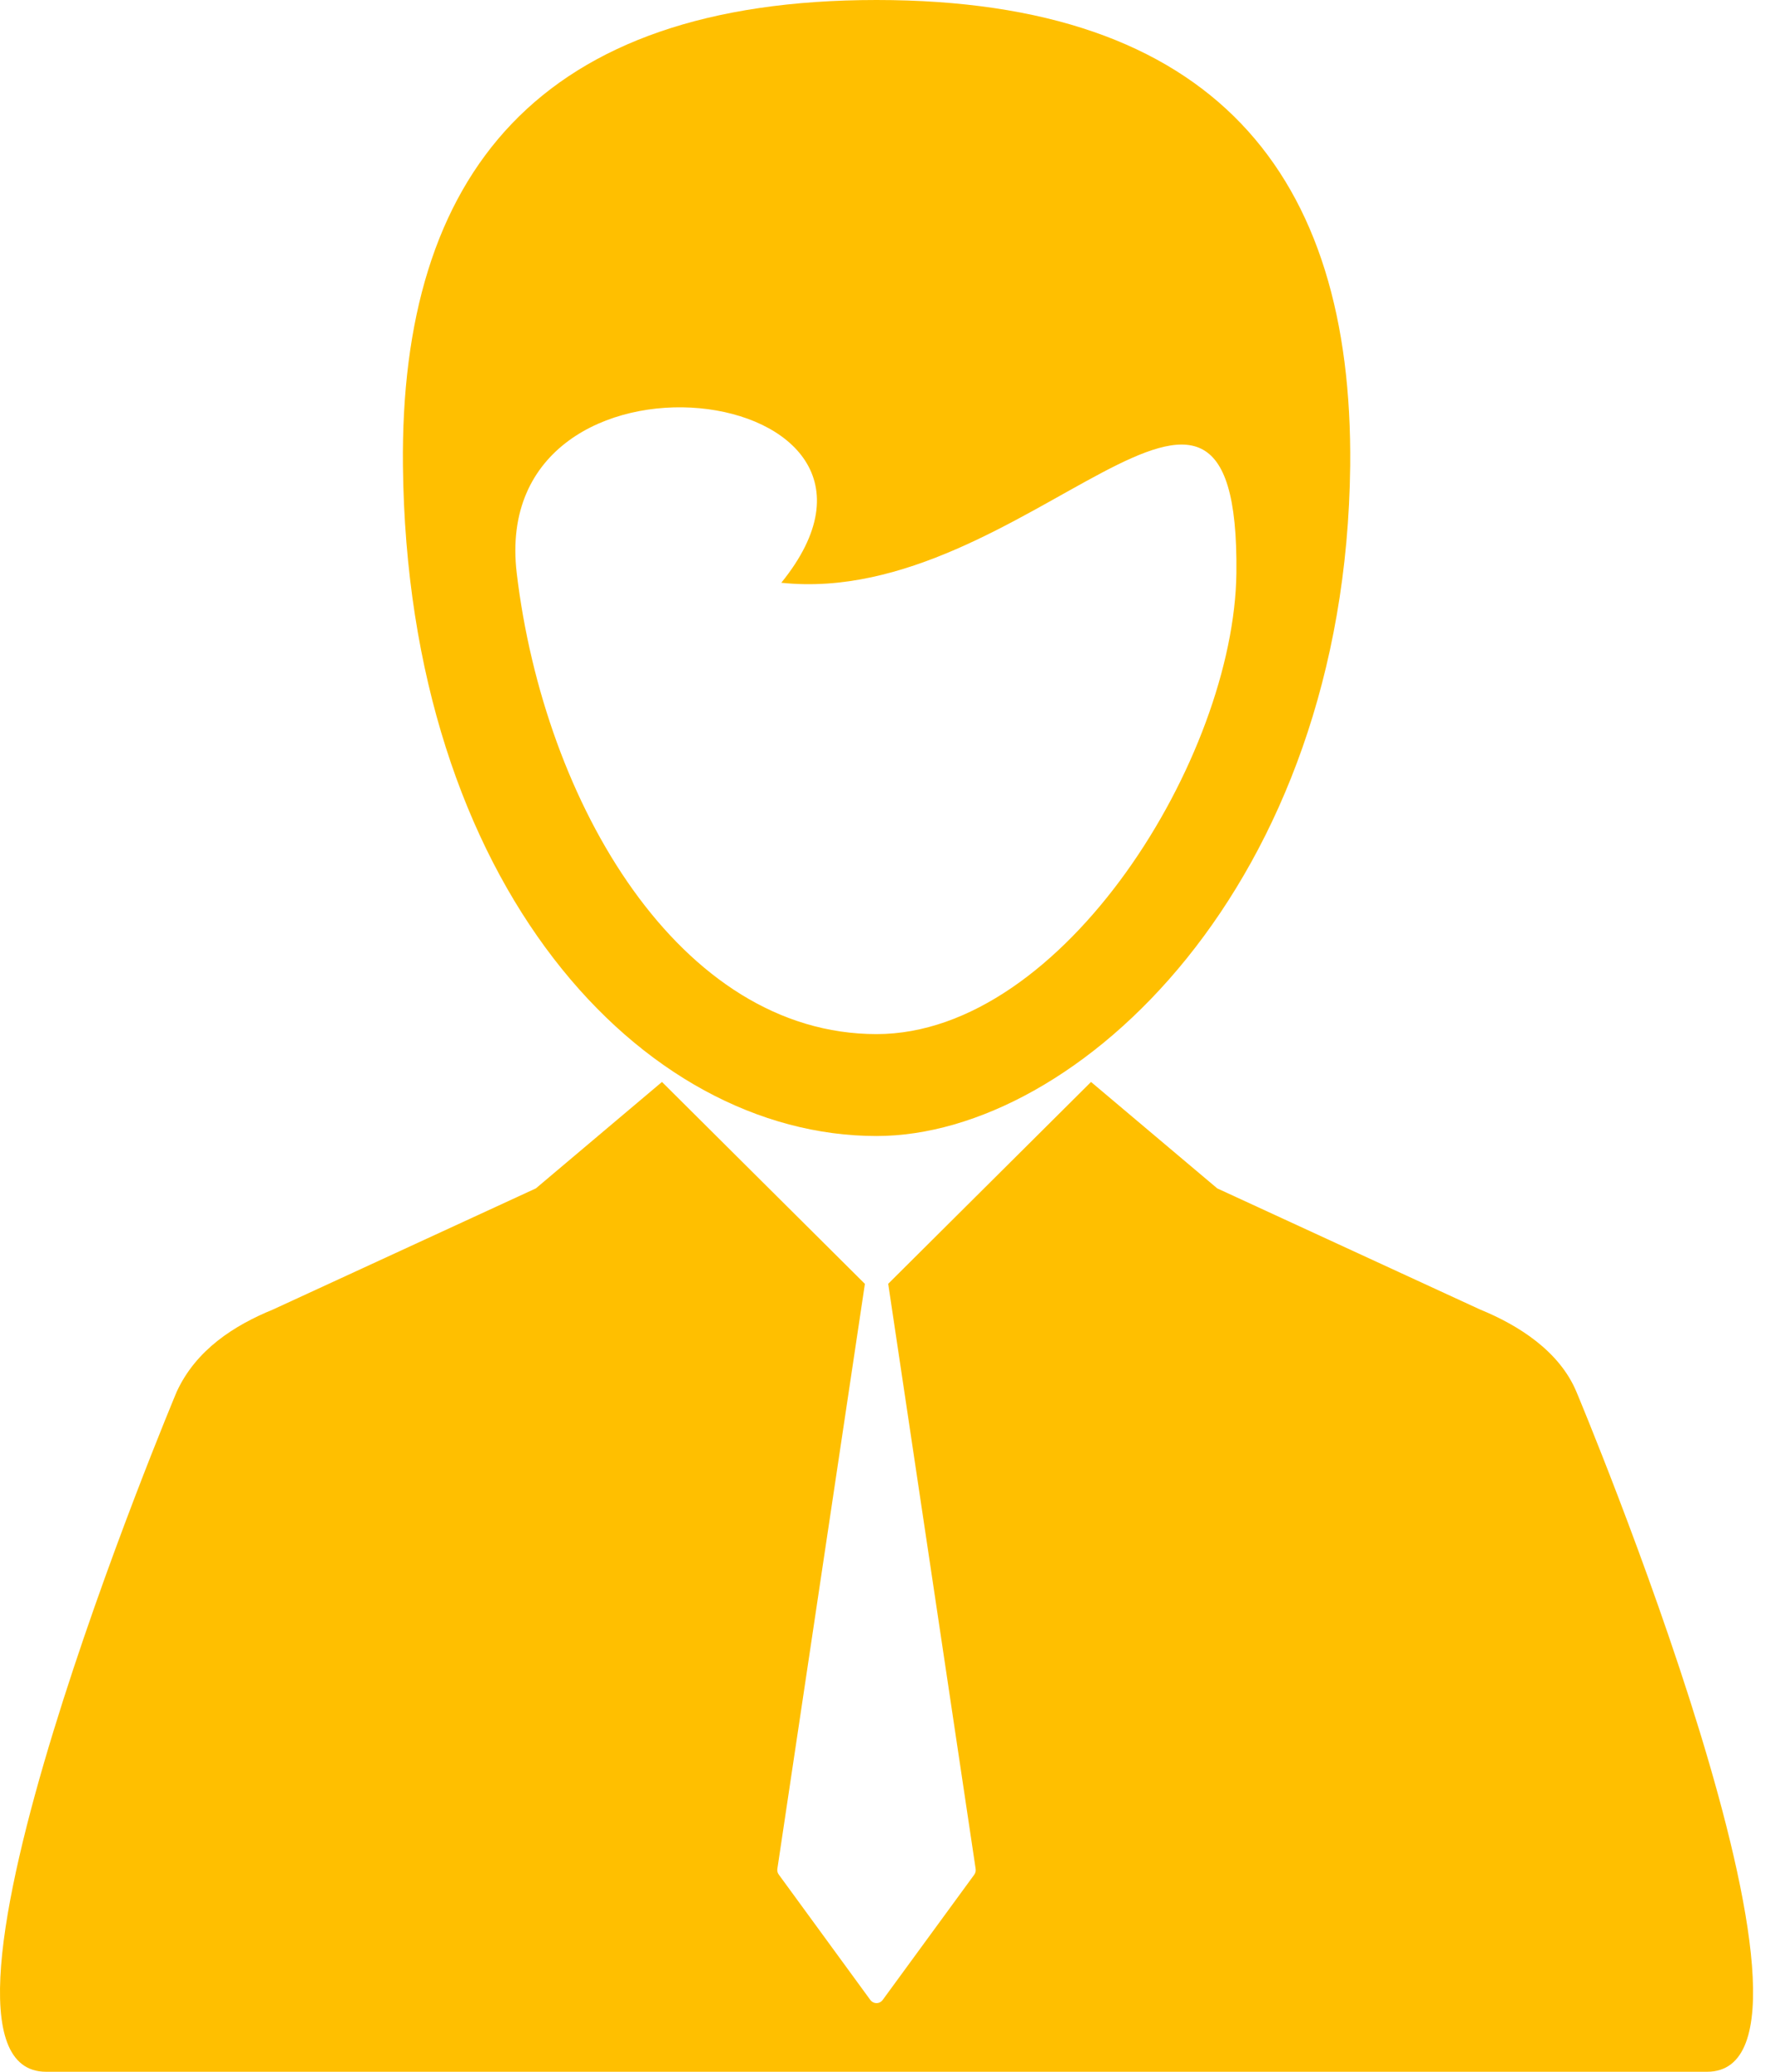 <?xml version="1.0" encoding="UTF-8"?>
<svg width="18px" height="21px" viewBox="0 0 18 21" version="1.1" xmlns="http://www.w3.org/2000/svg" xmlns:xlink="http://www.w3.org/1999/xlink">
    <!-- Generator: Sketch 49 (51002) - http://www.bohemiancoding.com/sketch -->
    <title>male</title>
    <desc>Created with Sketch.</desc>
    <defs></defs>
    <g id="Page-1" stroke="none" stroke-width="1" fill="none" fill-rule="evenodd">
        <g id="landing-page" transform="translate(-969, -3841)" fill="#FFBF00" fill-rule="nonzero">
            <g id="Get-Started" transform="translate(235, 3714)">
                <g id="gender" transform="translate(695, 81)">
                    <g id="male" transform="translate(0, 31)">
                        <path d="M54.008,28.273 C54.402,28.434 54.814,28.697 54.986,29.107 C54.986,29.107 57.881,36 56.311,36 L39.467,36 C37.896,36 40.792,29.107 40.792,29.107 C40.989,28.68 41.376,28.434 41.77,28.273 L44.434,27.046 L45.713,25.967 L47.769,28.012 L47.771,28.012 L46.883,33.944 C46.88,33.964 46.885,33.985 46.898,34.002 L47.825,35.271 C47.84,35.292 47.864,35.304 47.889,35.304 C47.914,35.304 47.937,35.292 47.952,35.271 L48.88,34.002 C48.892,33.985 48.897,33.964 48.894,33.944 L48.007,28.012 L48.008,28.012 L50.064,25.967 L51.344,27.046 L54.008,28.273 Z M47.889,26.515 C45.511,26.515 43.132,23.977 43.086,19.721 C43.056,16.768 44.462,15 47.889,15 C51.315,15 52.721,16.768 52.692,19.721 C52.646,23.977 49.92,26.515 47.889,26.515 Z M46.923,20.907 C48.589,18.853 43.94,18.276 44.24,20.809 C44.518,23.145 45.894,25.482 47.889,25.482 C49.79,25.482 51.517,22.67 51.538,20.808 C51.573,17.698 49.408,21.172 46.923,20.907 Z"></path>
                    </g>
                </g>
            </g>
        </g>
    </g>
</svg>